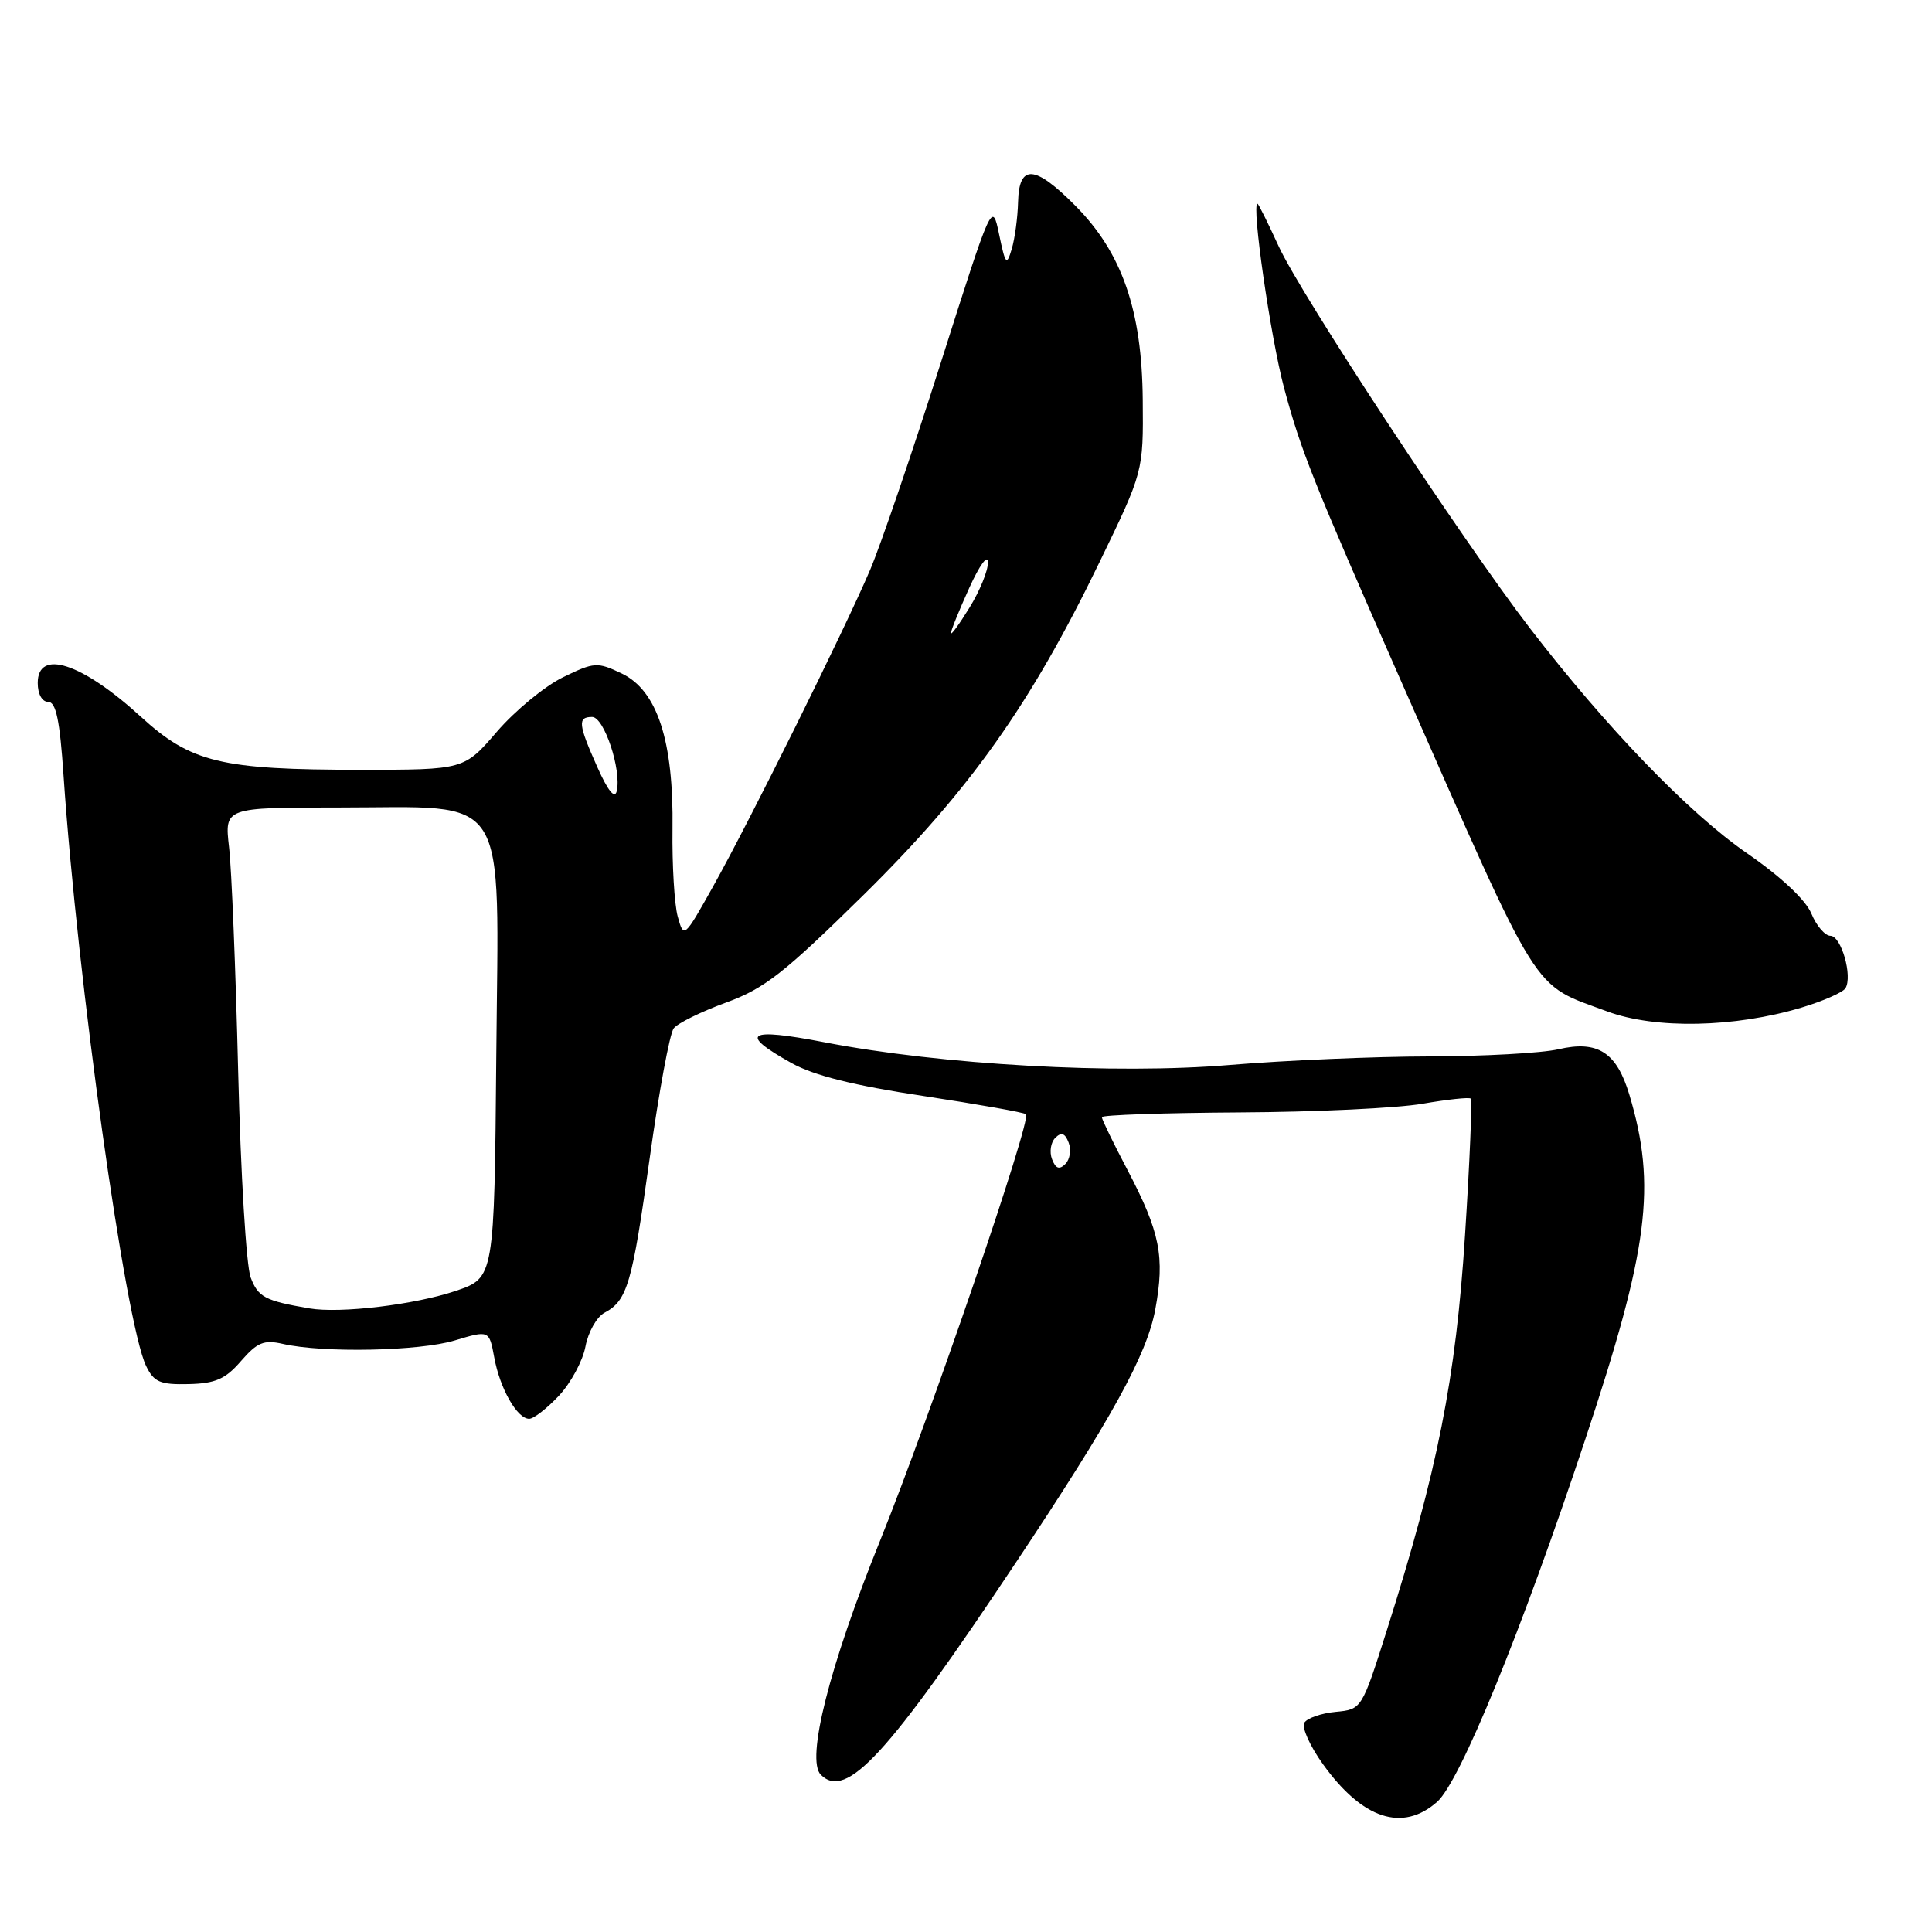 <?xml version="1.0" encoding="UTF-8" standalone="no"?>
<!DOCTYPE svg PUBLIC "-//W3C//DTD SVG 1.1//EN" "http://www.w3.org/Graphics/SVG/1.1/DTD/svg11.dtd" >
<svg xmlns="http://www.w3.org/2000/svg" xmlns:xlink="http://www.w3.org/1999/xlink" version="1.1" viewBox="0 0 256 256">
 <g >
 <path fill="currentColor"
d=" M 190.43 238.75 C 193.47 236.06 201.59 216.20 210.04 190.77 C 218.45 165.47 219.52 157.14 215.90 145.06 C 214.21 139.42 211.71 137.82 206.50 139.03 C 204.30 139.54 196.60 139.96 189.39 139.98 C 182.18 139.99 170.30 140.50 162.99 141.11 C 147.74 142.39 124.76 141.10 109.22 138.10 C 99.01 136.13 97.79 136.91 104.90 140.87 C 107.86 142.52 113.18 143.84 122.33 145.22 C 129.57 146.32 135.70 147.40 135.95 147.64 C 136.72 148.37 123.24 187.75 116.55 204.31 C 109.89 220.79 106.77 233.17 108.76 235.16 C 112.14 238.54 117.61 232.58 134.64 207.00 C 147.32 187.96 151.97 179.51 153.08 173.51 C 154.37 166.53 153.72 163.27 149.40 155.03 C 147.53 151.48 146.00 148.33 146.00 148.03 C 146.00 147.74 154.21 147.46 164.25 147.40 C 174.29 147.35 185.20 146.83 188.50 146.25 C 191.80 145.68 194.67 145.37 194.88 145.57 C 195.09 145.77 194.75 153.93 194.12 163.71 C 192.91 182.63 190.49 194.84 183.77 216.00 C 180.44 226.50 180.44 226.50 176.98 226.83 C 175.08 227.01 173.21 227.66 172.83 228.27 C 172.46 228.88 173.57 231.36 175.31 233.78 C 180.53 241.05 185.85 242.80 190.43 238.75 Z  M 74.07 184.93 C 75.65 183.24 77.23 180.30 77.58 178.40 C 77.94 176.50 79.07 174.50 80.09 173.95 C 83.13 172.33 83.76 170.15 86.09 153.44 C 87.31 144.67 88.74 136.94 89.27 136.26 C 89.79 135.58 92.91 134.05 96.19 132.85 C 101.30 130.99 103.91 128.94 114.42 118.59 C 128.49 104.73 136.58 93.31 145.69 74.49 C 151.50 62.50 151.50 62.50 151.42 53.00 C 151.32 41.10 148.68 33.49 142.48 27.25 C 137.11 21.84 135.03 21.70 134.90 26.75 C 134.85 28.81 134.47 31.62 134.06 33.00 C 133.38 35.26 133.23 35.08 132.39 31.07 C 131.47 26.65 131.47 26.65 124.66 48.07 C 120.92 59.86 116.70 72.20 115.30 75.50 C 111.91 83.45 99.38 108.72 94.50 117.44 C 90.64 124.34 90.61 124.36 89.80 121.44 C 89.36 119.82 89.05 114.61 89.11 109.85 C 89.27 98.16 87.09 91.49 82.38 89.24 C 79.15 87.70 78.75 87.72 74.60 89.74 C 72.20 90.91 68.27 94.14 65.86 96.93 C 61.50 102.00 61.50 102.00 47.80 102.00 C 29.25 102.00 25.31 101.05 18.63 94.94 C 10.85 87.84 5.00 85.93 5.00 90.50 C 5.00 91.96 5.57 93.00 6.38 93.00 C 7.42 93.00 7.93 95.44 8.42 102.75 C 10.27 129.94 16.61 175.33 19.36 181.00 C 20.39 183.13 21.21 183.49 24.98 183.40 C 28.55 183.32 29.87 182.74 31.94 180.34 C 34.10 177.86 34.97 177.50 37.50 178.08 C 42.81 179.29 55.55 179.04 60.25 177.62 C 64.82 176.25 64.82 176.25 65.49 179.87 C 66.24 183.99 68.52 188.00 70.12 188.00 C 70.71 188.00 72.49 186.62 74.07 184.93 Z  M 238.71 133.51 C 241.57 132.65 244.19 131.50 244.53 130.95 C 245.51 129.36 243.97 124.00 242.54 124.00 C 241.83 124.00 240.69 122.68 240.02 121.06 C 239.27 119.24 235.99 116.17 231.46 113.04 C 223.75 107.71 212.85 96.41 202.76 83.29 C 193.84 71.70 172.39 39.09 169.43 32.63 C 168.01 29.53 166.75 27.00 166.63 27.00 C 165.80 27.00 168.36 44.70 170.14 51.38 C 172.40 59.80 173.96 63.70 185.76 90.50 C 204.40 132.80 202.81 130.25 213.00 134.03 C 219.36 136.38 229.83 136.17 238.71 133.51 Z  M 139.40 153.60 C 139.03 152.65 139.23 151.37 139.83 150.77 C 140.63 149.97 141.12 150.14 141.60 151.40 C 141.97 152.35 141.77 153.63 141.17 154.23 C 140.37 155.03 139.88 154.86 139.40 153.60 Z  M 41.00 173.37 C 35.10 172.36 34.20 171.88 33.21 169.26 C 32.63 167.74 31.89 155.47 31.56 142.00 C 31.23 128.53 30.69 115.14 30.35 112.25 C 29.75 107.00 29.75 107.00 44.79 107.00 C 67.81 107.00 66.06 104.25 65.76 139.90 C 65.50 169.31 65.50 169.31 60.42 171.04 C 54.98 172.88 45.10 174.07 41.00 173.37 Z  M 79.16 101.67 C 76.61 95.96 76.51 95.00 78.46 95.00 C 80.05 95.00 82.38 102.03 81.72 104.83 C 81.46 105.91 80.55 104.79 79.16 101.67 Z  M 126.01 83.88 C 126.00 83.54 127.10 80.84 128.44 77.88 C 129.80 74.88 130.90 73.38 130.91 74.50 C 130.93 75.60 129.83 78.30 128.47 80.50 C 127.12 82.70 126.01 84.22 126.01 83.88 Z "/>
</g>
</svg>